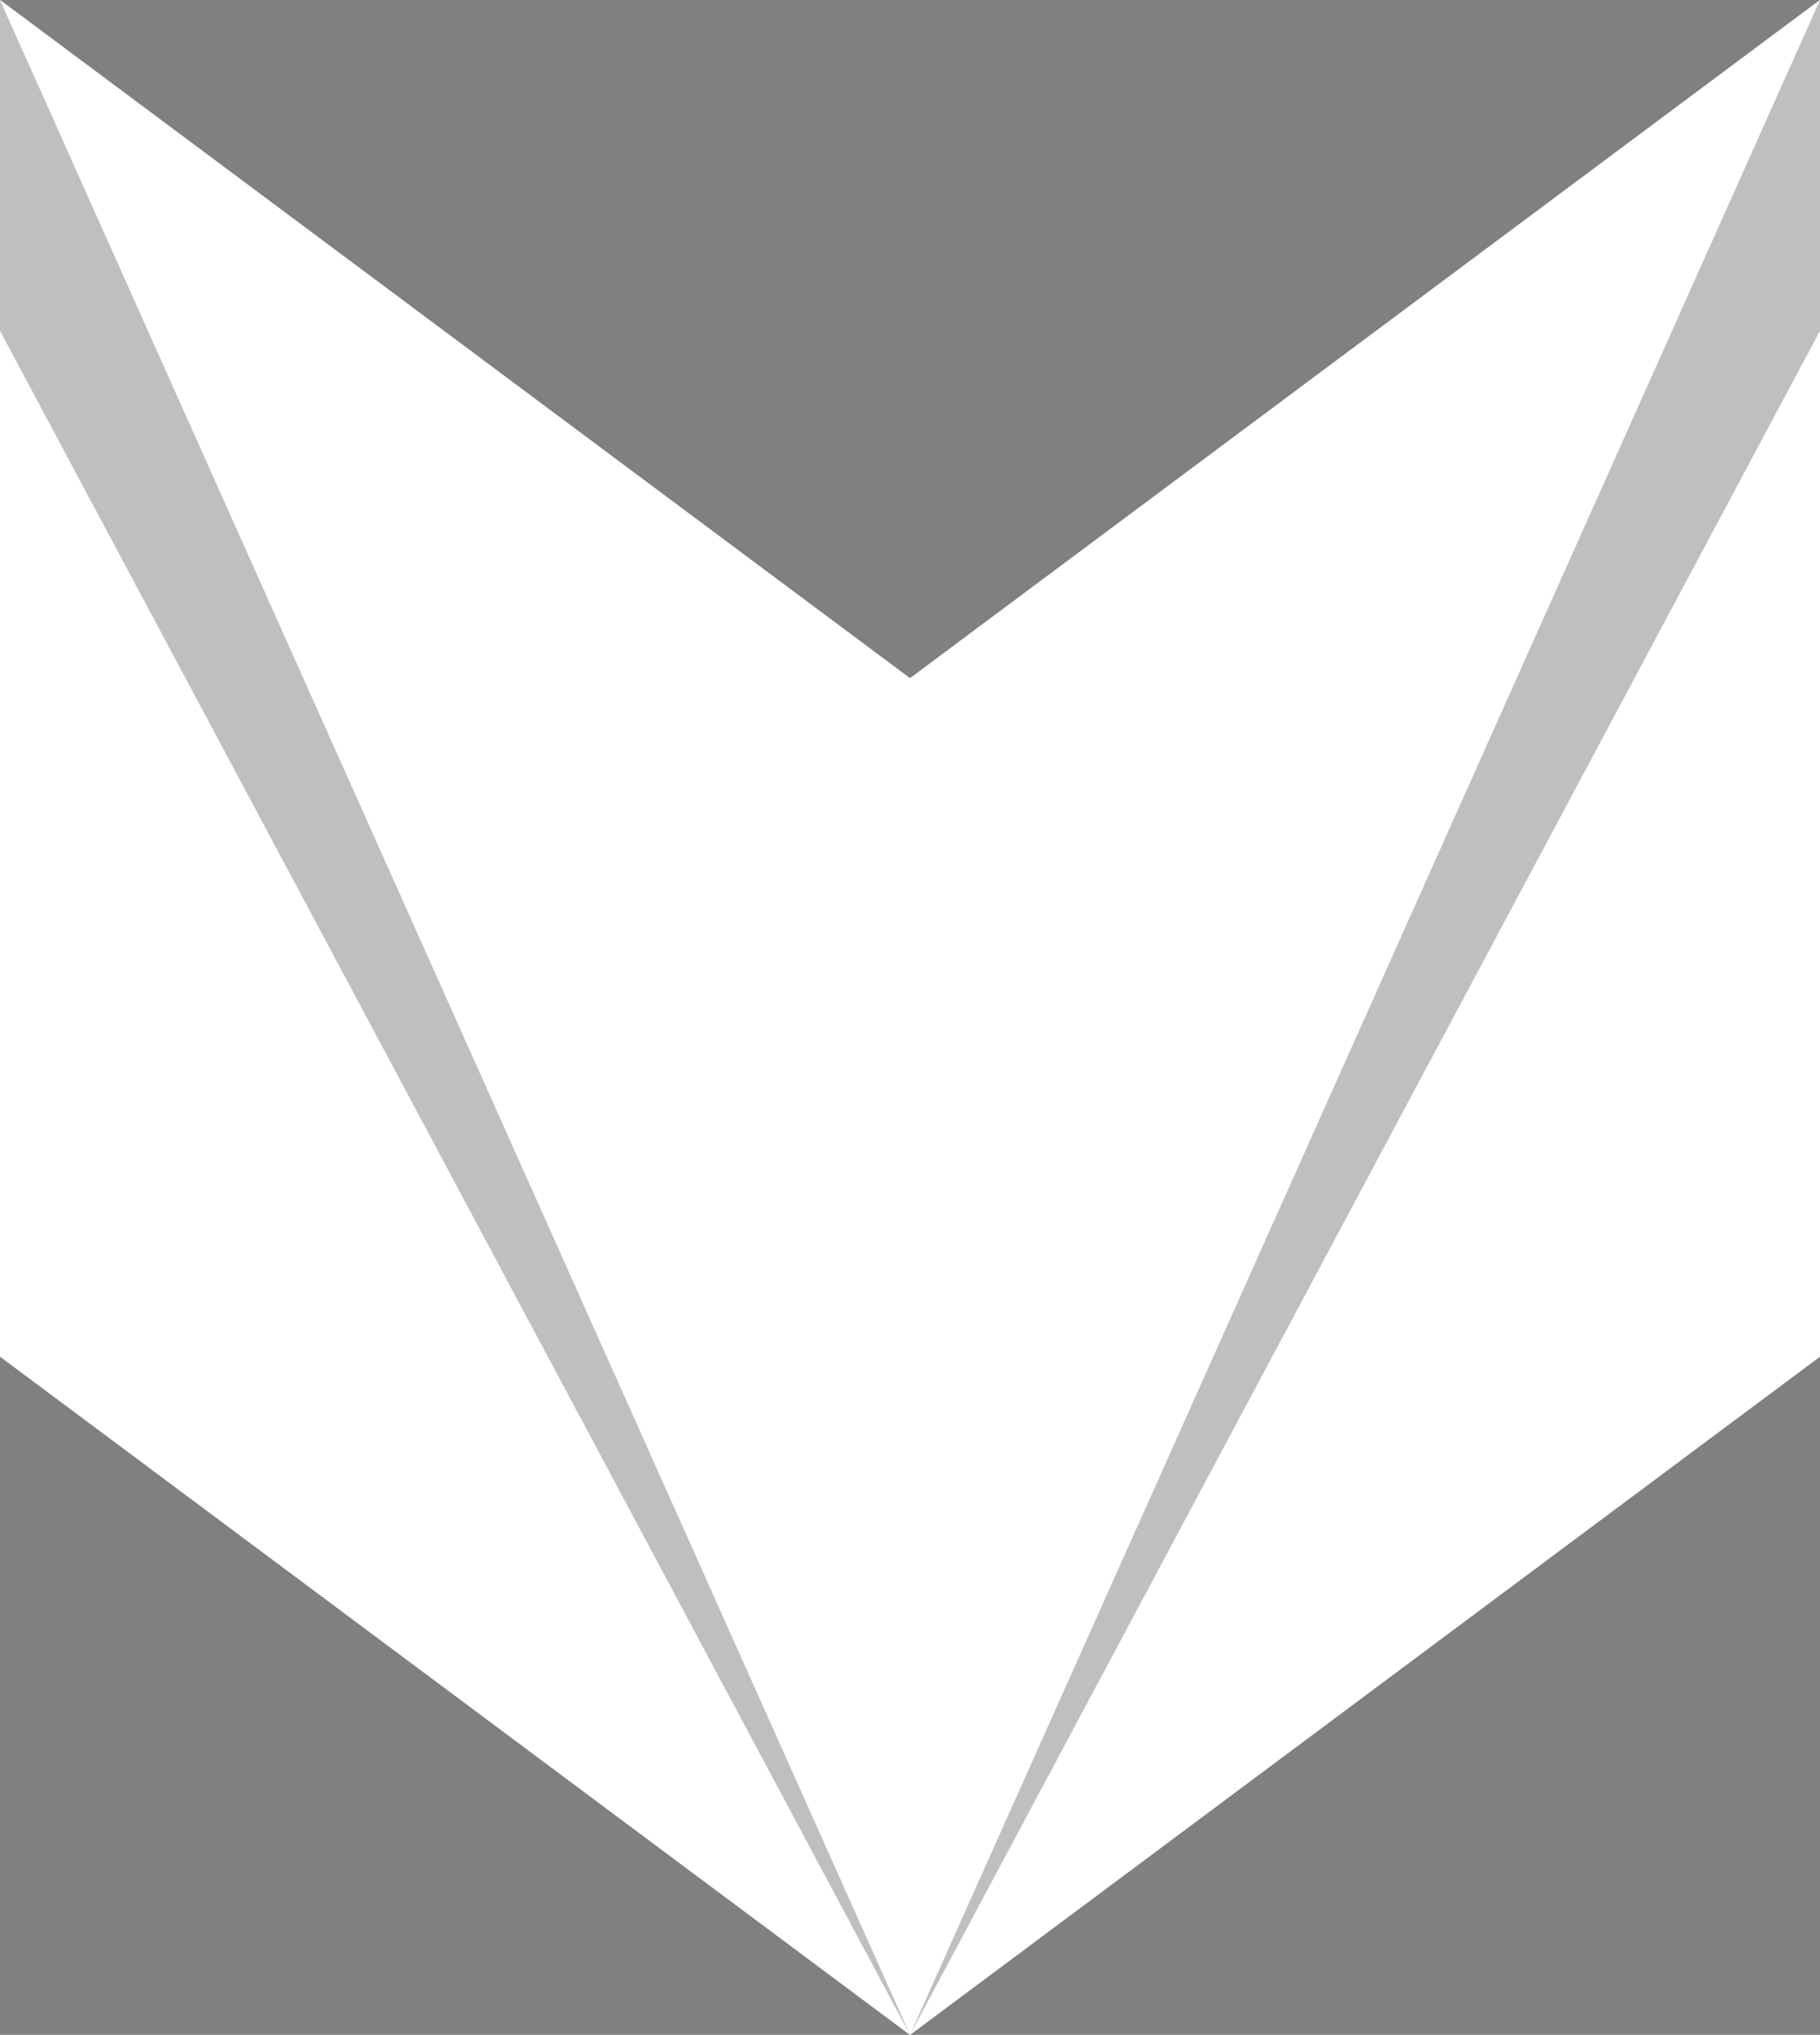 <?xml version="1.0" encoding="UTF-8"?>
<svg width="212px" height="237px" viewBox="0 0 212 237" version="1.1" xmlns="http://www.w3.org/2000/svg" xmlns:xlink="http://www.w3.org/1999/xlink">
    <rect x="0" y="0" width="212" height="237" fill="#808080" stroke="none"/>
    <!-- Generator: Sketch 50.2 (55047) - http://www.bohemiancoding.com/sketch -->
    <title>Glyph</title>
    <desc>Created with Sketch.</desc>
    <defs></defs>
    <g id="Page-1" stroke="none" stroke-width="1" fill="none" fill-rule="evenodd">
        <g id="Artboard-3" transform="translate(-232, -245)">
            <g id="logo" transform="translate(4, 0)">
                <g id="Group-2" transform="translate(228, 245)">
                    <g id="Glyph">
                        <polygon id="Head-Base" fill="#FFFFFF" style="mix-blend-mode: overlay;" points="0 0 106 79 212 0 212 158 106 237 0 158"></polygon>
                        <polygon id="Jowl" fill-opacity="0.7" fill="#FFFFFF" style="mix-blend-mode: overlay;" points="0 158 106 79 212 158 106 237"></polygon>
                        <polygon id="Ears/Nose" fill="#FFFFFF" style="mix-blend-mode: soft-light;" points="0 0 106 237 212 0 106 79"></polygon>
                        <path d="M0,0 L106,237 L0,38.529 L0,0 Z M212,0 L212,38.529 L106,237 L212,0 Z" id="Shadows" fill-opacity="0.25" fill="#000000" style="mix-blend-mode: overlay;"></path>
                    </g>
                </g>
            </g>
        </g>
    </g>
</svg>